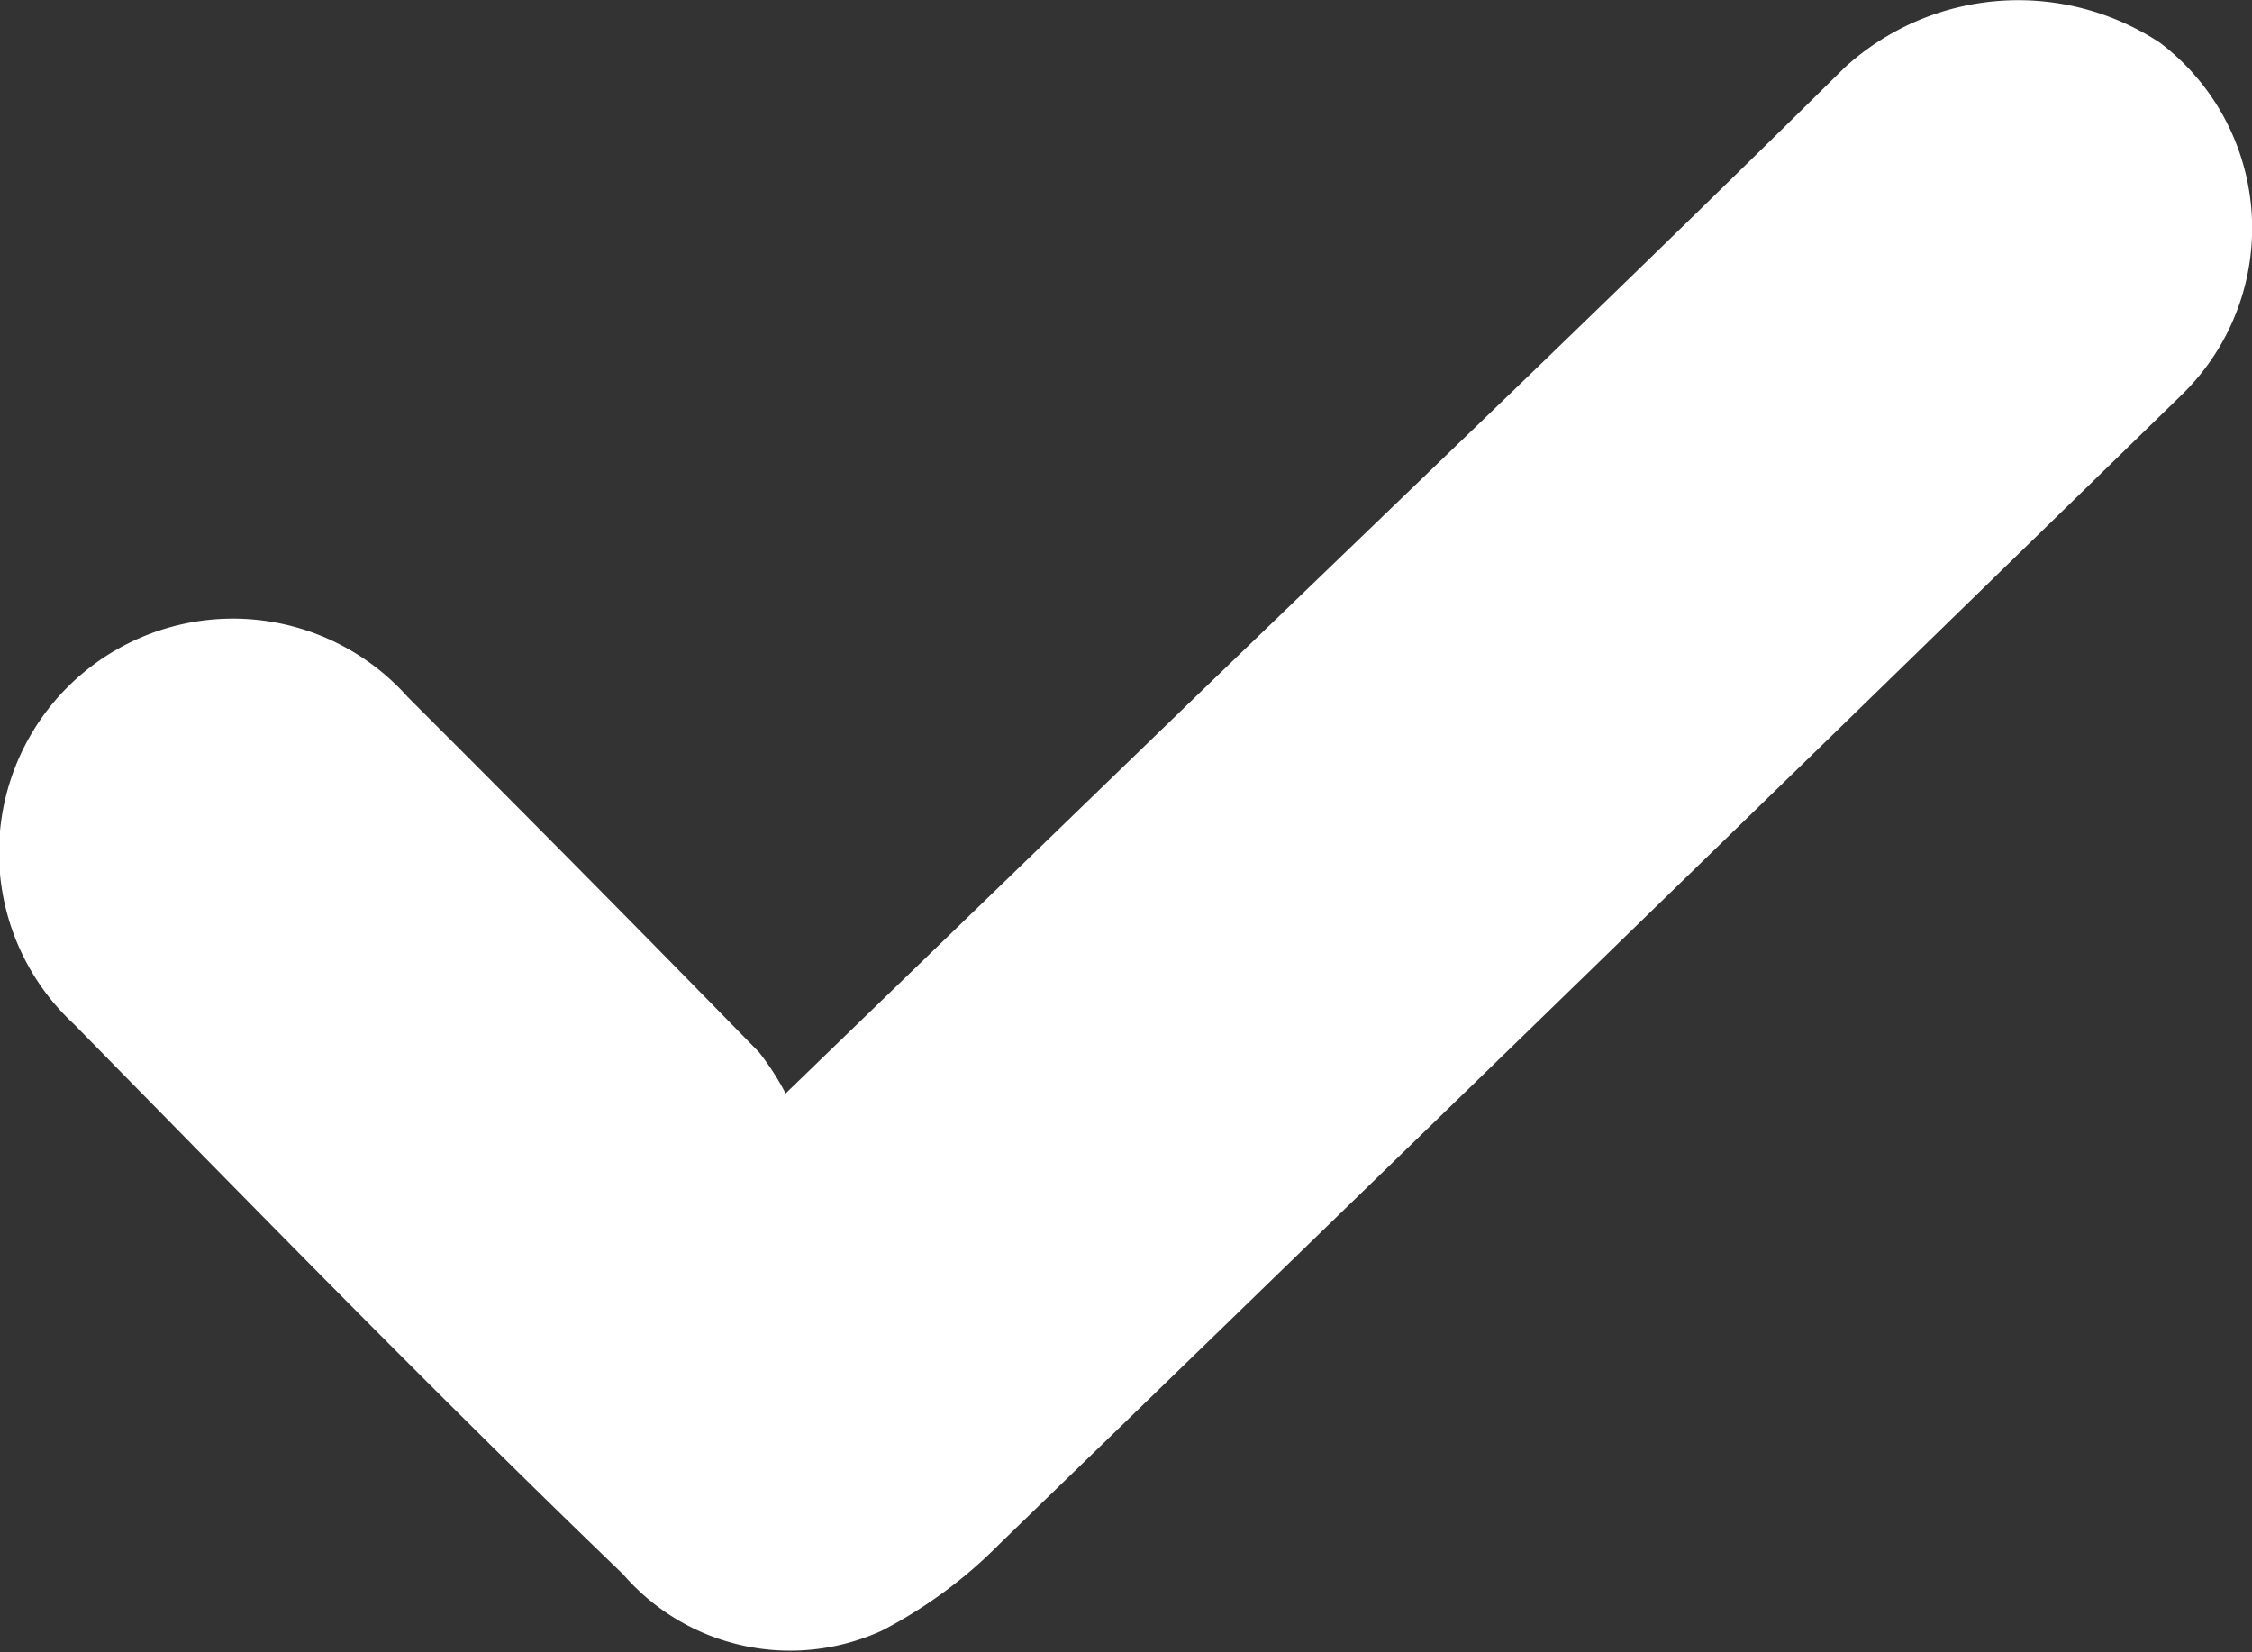 <svg xmlns="http://www.w3.org/2000/svg" width="22.448" height="16.469" viewBox="0 0 22.448 16.469">
  <rect x="0" y="0" width="22.448" height="16.469" fill="#333333" stroke="none"/>
  <path id="Trazado_2741" data-name="Trazado 2741" d="M1506.5,2975.43l3.935-3.808c2.21-2.137,4.437-4.257,6.622-6.419a2.565,2.565,0,0,1,3.144-.246,2.318,2.318,0,0,1,.212,3.512q-5.884,5.736-11.786,11.457a4.649,4.649,0,0,1-1.167.859,2.2,2.2,0,0,1-2.58-.562c-1.862-1.791-3.666-3.642-5.476-5.486a2.332,2.332,0,1,1,3.33-3.258q1.761,1.758,3.5,3.539A2.611,2.611,0,0,1,1506.5,2975.43Z" transform="translate(-1498.669 -2964.53)" fill="#fff"/>
</svg>

